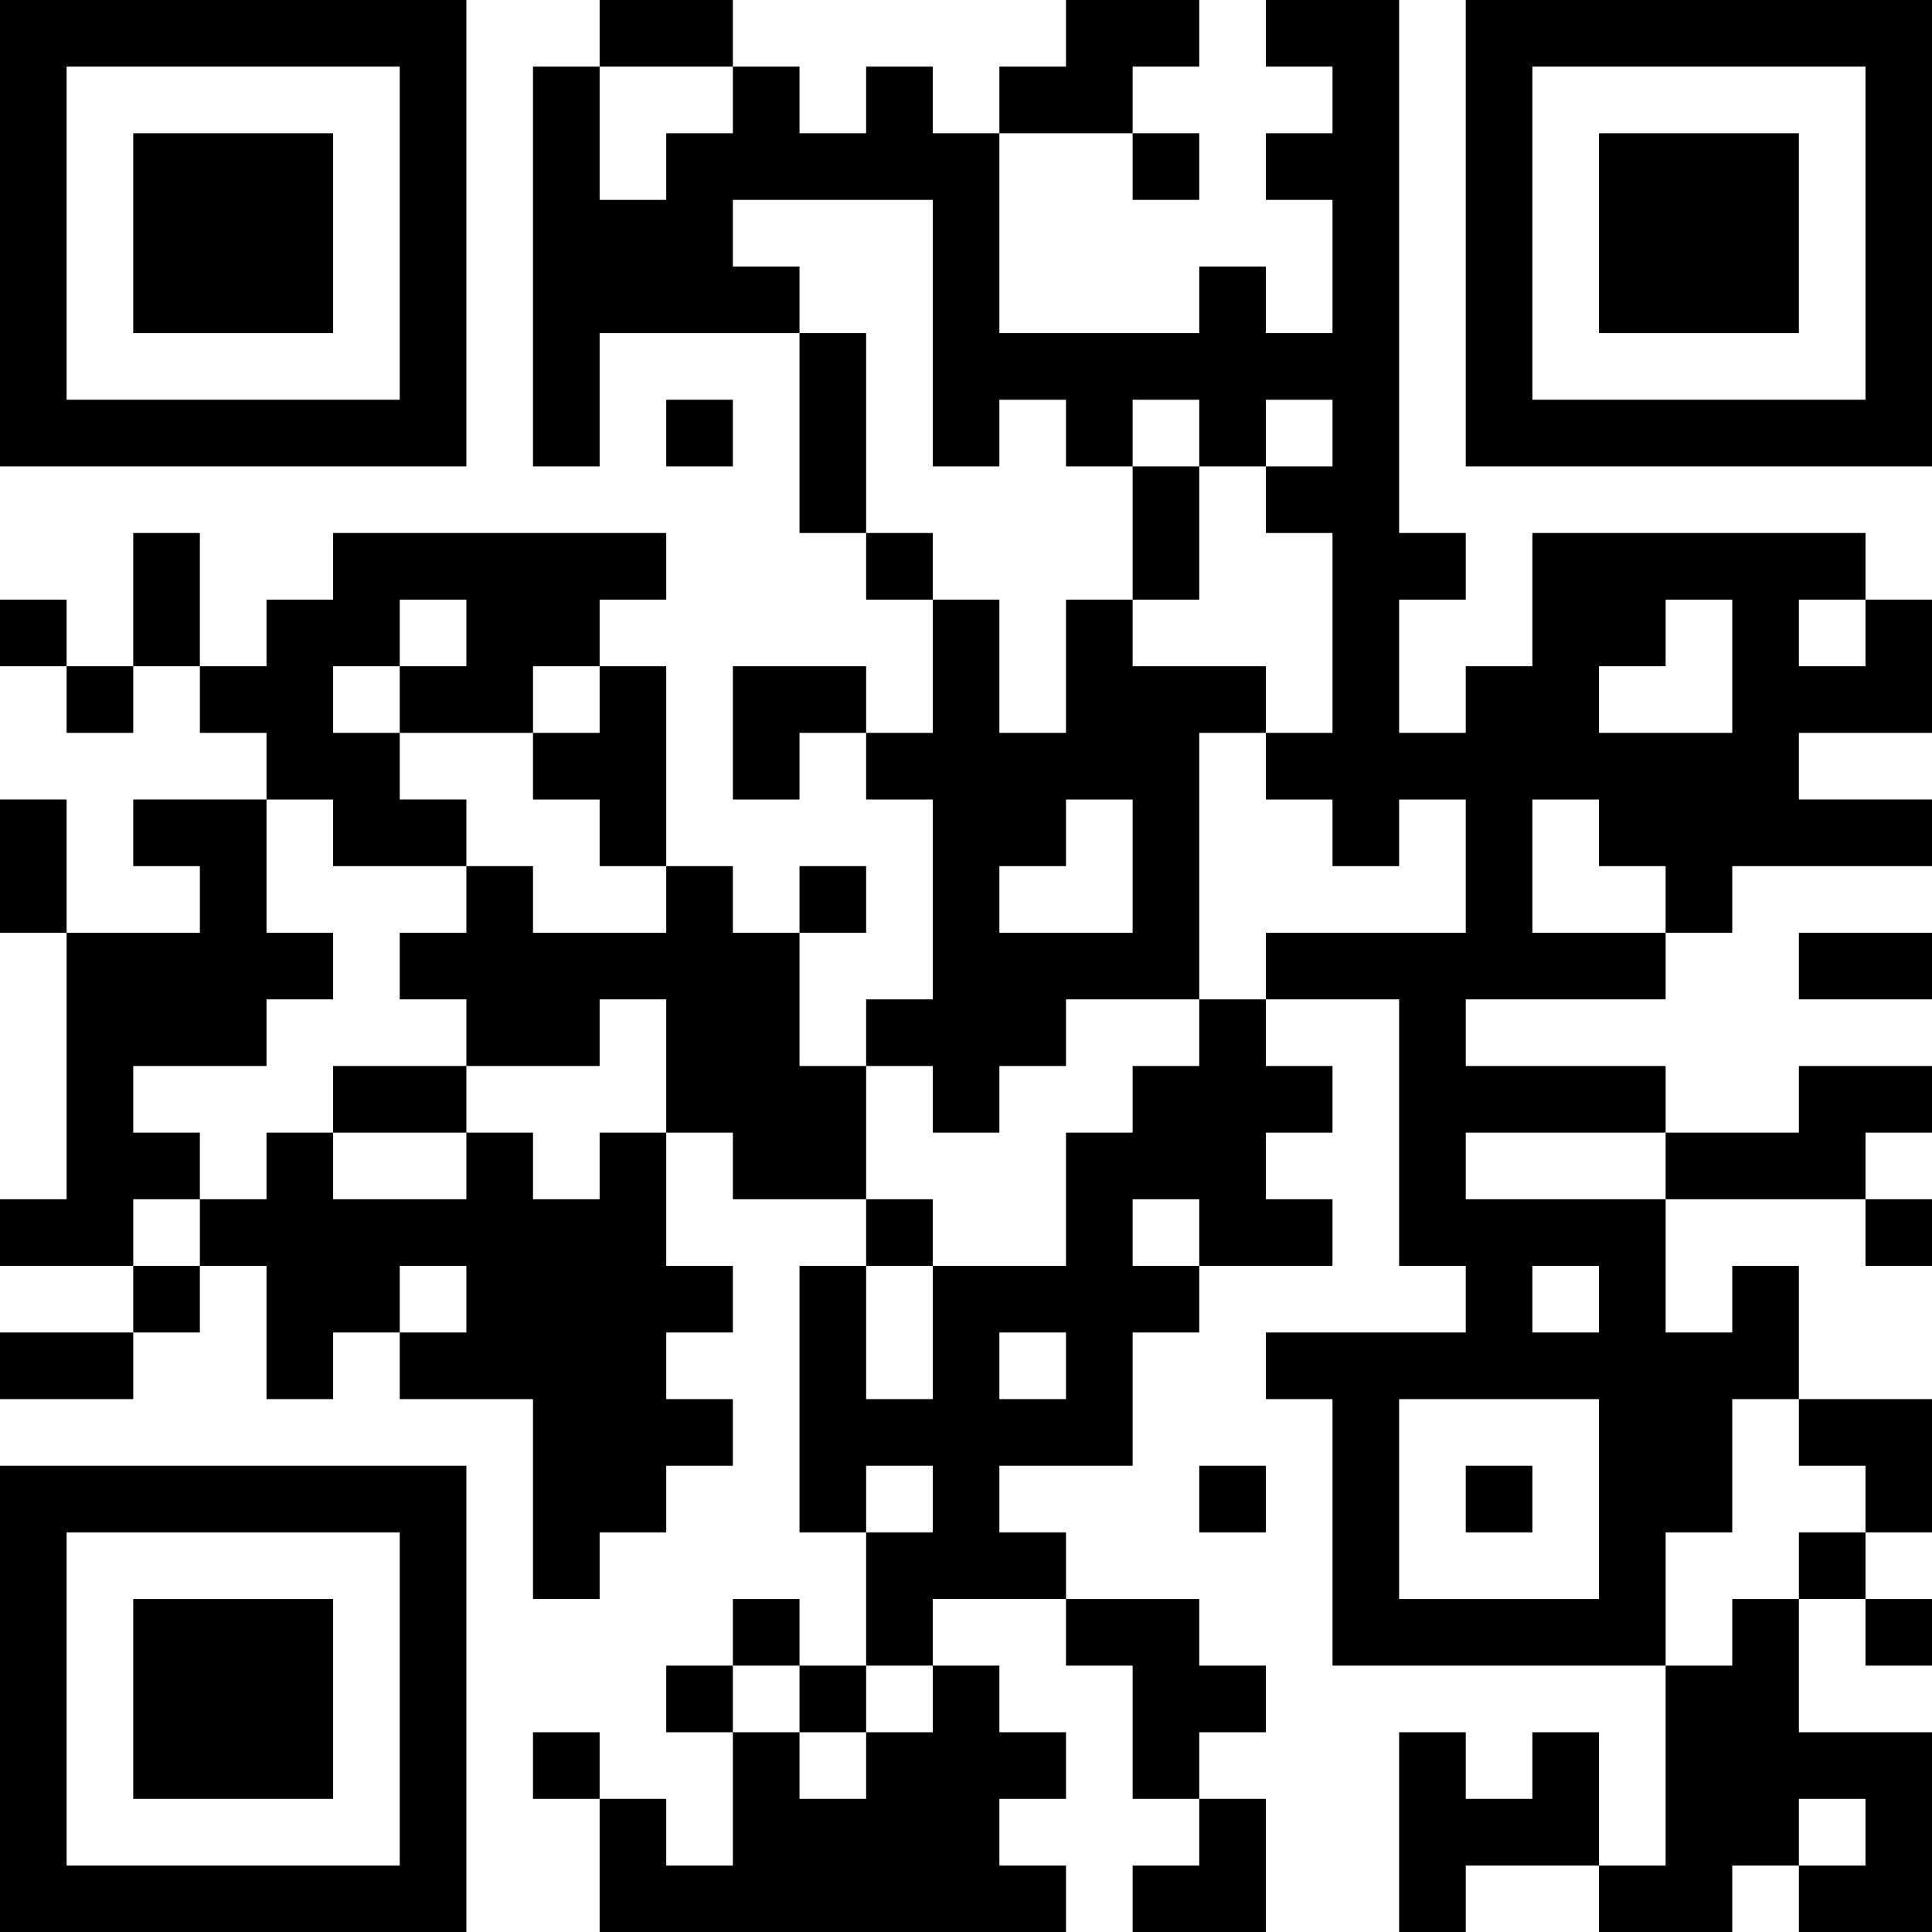 <?xml version="1.0" encoding="UTF-8"?>
<svg xmlns="http://www.w3.org/2000/svg" version="1.1" width="200" height="200" viewBox="0 0 200 200"><rect x="0" y="0" width="200" height="200" fill="#ffffff"/><g transform="scale(6.897)"><g transform="translate(0,0)"><path fill-rule="evenodd" d="M9 0L9 1L8 1L8 7L9 7L9 5L12 5L12 8L13 8L13 9L14 9L14 11L13 11L13 10L11 10L11 12L12 12L12 11L13 11L13 12L14 12L14 15L13 15L13 16L12 16L12 14L13 14L13 13L12 13L12 14L11 14L11 13L10 13L10 10L9 10L9 9L10 9L10 8L5 8L5 9L4 9L4 10L3 10L3 8L2 8L2 10L1 10L1 9L0 9L0 10L1 10L1 11L2 11L2 10L3 10L3 11L4 11L4 12L2 12L2 13L3 13L3 14L1 14L1 12L0 12L0 14L1 14L1 18L0 18L0 19L2 19L2 20L0 20L0 21L2 21L2 20L3 20L3 19L4 19L4 21L5 21L5 20L6 20L6 21L8 21L8 24L9 24L9 23L10 23L10 22L11 22L11 21L10 21L10 20L11 20L11 19L10 19L10 17L11 17L11 18L13 18L13 19L12 19L12 23L13 23L13 25L12 25L12 24L11 24L11 25L10 25L10 26L11 26L11 28L10 28L10 27L9 27L9 26L8 26L8 27L9 27L9 29L16 29L16 28L15 28L15 27L16 27L16 26L15 26L15 25L14 25L14 24L16 24L16 25L17 25L17 27L18 27L18 28L17 28L17 29L19 29L19 27L18 27L18 26L19 26L19 25L18 25L18 24L16 24L16 23L15 23L15 22L17 22L17 20L18 20L18 19L20 19L20 18L19 18L19 17L20 17L20 16L19 16L19 15L21 15L21 19L22 19L22 20L19 20L19 21L20 21L20 25L25 25L25 28L24 28L24 26L23 26L23 27L22 27L22 26L21 26L21 29L22 29L22 28L24 28L24 29L26 29L26 28L27 28L27 29L29 29L29 26L27 26L27 24L28 24L28 25L29 25L29 24L28 24L28 23L29 23L29 21L27 21L27 19L26 19L26 20L25 20L25 18L28 18L28 19L29 19L29 18L28 18L28 17L29 17L29 16L27 16L27 17L25 17L25 16L22 16L22 15L25 15L25 14L26 14L26 13L29 13L29 12L27 12L27 11L29 11L29 9L28 9L28 8L23 8L23 10L22 10L22 11L21 11L21 9L22 9L22 8L21 8L21 0L19 0L19 1L20 1L20 2L19 2L19 3L20 3L20 5L19 5L19 4L18 4L18 5L15 5L15 2L17 2L17 3L18 3L18 2L17 2L17 1L18 1L18 0L16 0L16 1L15 1L15 2L14 2L14 1L13 1L13 2L12 2L12 1L11 1L11 0ZM9 1L9 3L10 3L10 2L11 2L11 1ZM11 3L11 4L12 4L12 5L13 5L13 8L14 8L14 9L15 9L15 11L16 11L16 9L17 9L17 10L19 10L19 11L18 11L18 15L16 15L16 16L15 16L15 17L14 17L14 16L13 16L13 18L14 18L14 19L13 19L13 21L14 21L14 19L16 19L16 17L17 17L17 16L18 16L18 15L19 15L19 14L22 14L22 12L21 12L21 13L20 13L20 12L19 12L19 11L20 11L20 8L19 8L19 7L20 7L20 6L19 6L19 7L18 7L18 6L17 6L17 7L16 7L16 6L15 6L15 7L14 7L14 3ZM10 6L10 7L11 7L11 6ZM17 7L17 9L18 9L18 7ZM6 9L6 10L5 10L5 11L6 11L6 12L7 12L7 13L5 13L5 12L4 12L4 14L5 14L5 15L4 15L4 16L2 16L2 17L3 17L3 18L2 18L2 19L3 19L3 18L4 18L4 17L5 17L5 18L7 18L7 17L8 17L8 18L9 18L9 17L10 17L10 15L9 15L9 16L7 16L7 15L6 15L6 14L7 14L7 13L8 13L8 14L10 14L10 13L9 13L9 12L8 12L8 11L9 11L9 10L8 10L8 11L6 11L6 10L7 10L7 9ZM25 9L25 10L24 10L24 11L26 11L26 9ZM27 9L27 10L28 10L28 9ZM16 12L16 13L15 13L15 14L17 14L17 12ZM23 12L23 14L25 14L25 13L24 13L24 12ZM27 14L27 15L29 15L29 14ZM5 16L5 17L7 17L7 16ZM22 17L22 18L25 18L25 17ZM17 18L17 19L18 19L18 18ZM6 19L6 20L7 20L7 19ZM23 19L23 20L24 20L24 19ZM15 20L15 21L16 21L16 20ZM21 21L21 24L24 24L24 21ZM26 21L26 23L25 23L25 25L26 25L26 24L27 24L27 23L28 23L28 22L27 22L27 21ZM13 22L13 23L14 23L14 22ZM18 22L18 23L19 23L19 22ZM22 22L22 23L23 23L23 22ZM11 25L11 26L12 26L12 27L13 27L13 26L14 26L14 25L13 25L13 26L12 26L12 25ZM27 27L27 28L28 28L28 27ZM0 0L0 7L7 7L7 0ZM1 1L1 6L6 6L6 1ZM2 2L2 5L5 5L5 2ZM22 0L22 7L29 7L29 0ZM23 1L23 6L28 6L28 1ZM24 2L24 5L27 5L27 2ZM0 22L0 29L7 29L7 22ZM1 23L1 28L6 28L6 23ZM2 24L2 27L5 27L5 24Z" fill="#000000"/></g></g></svg>
